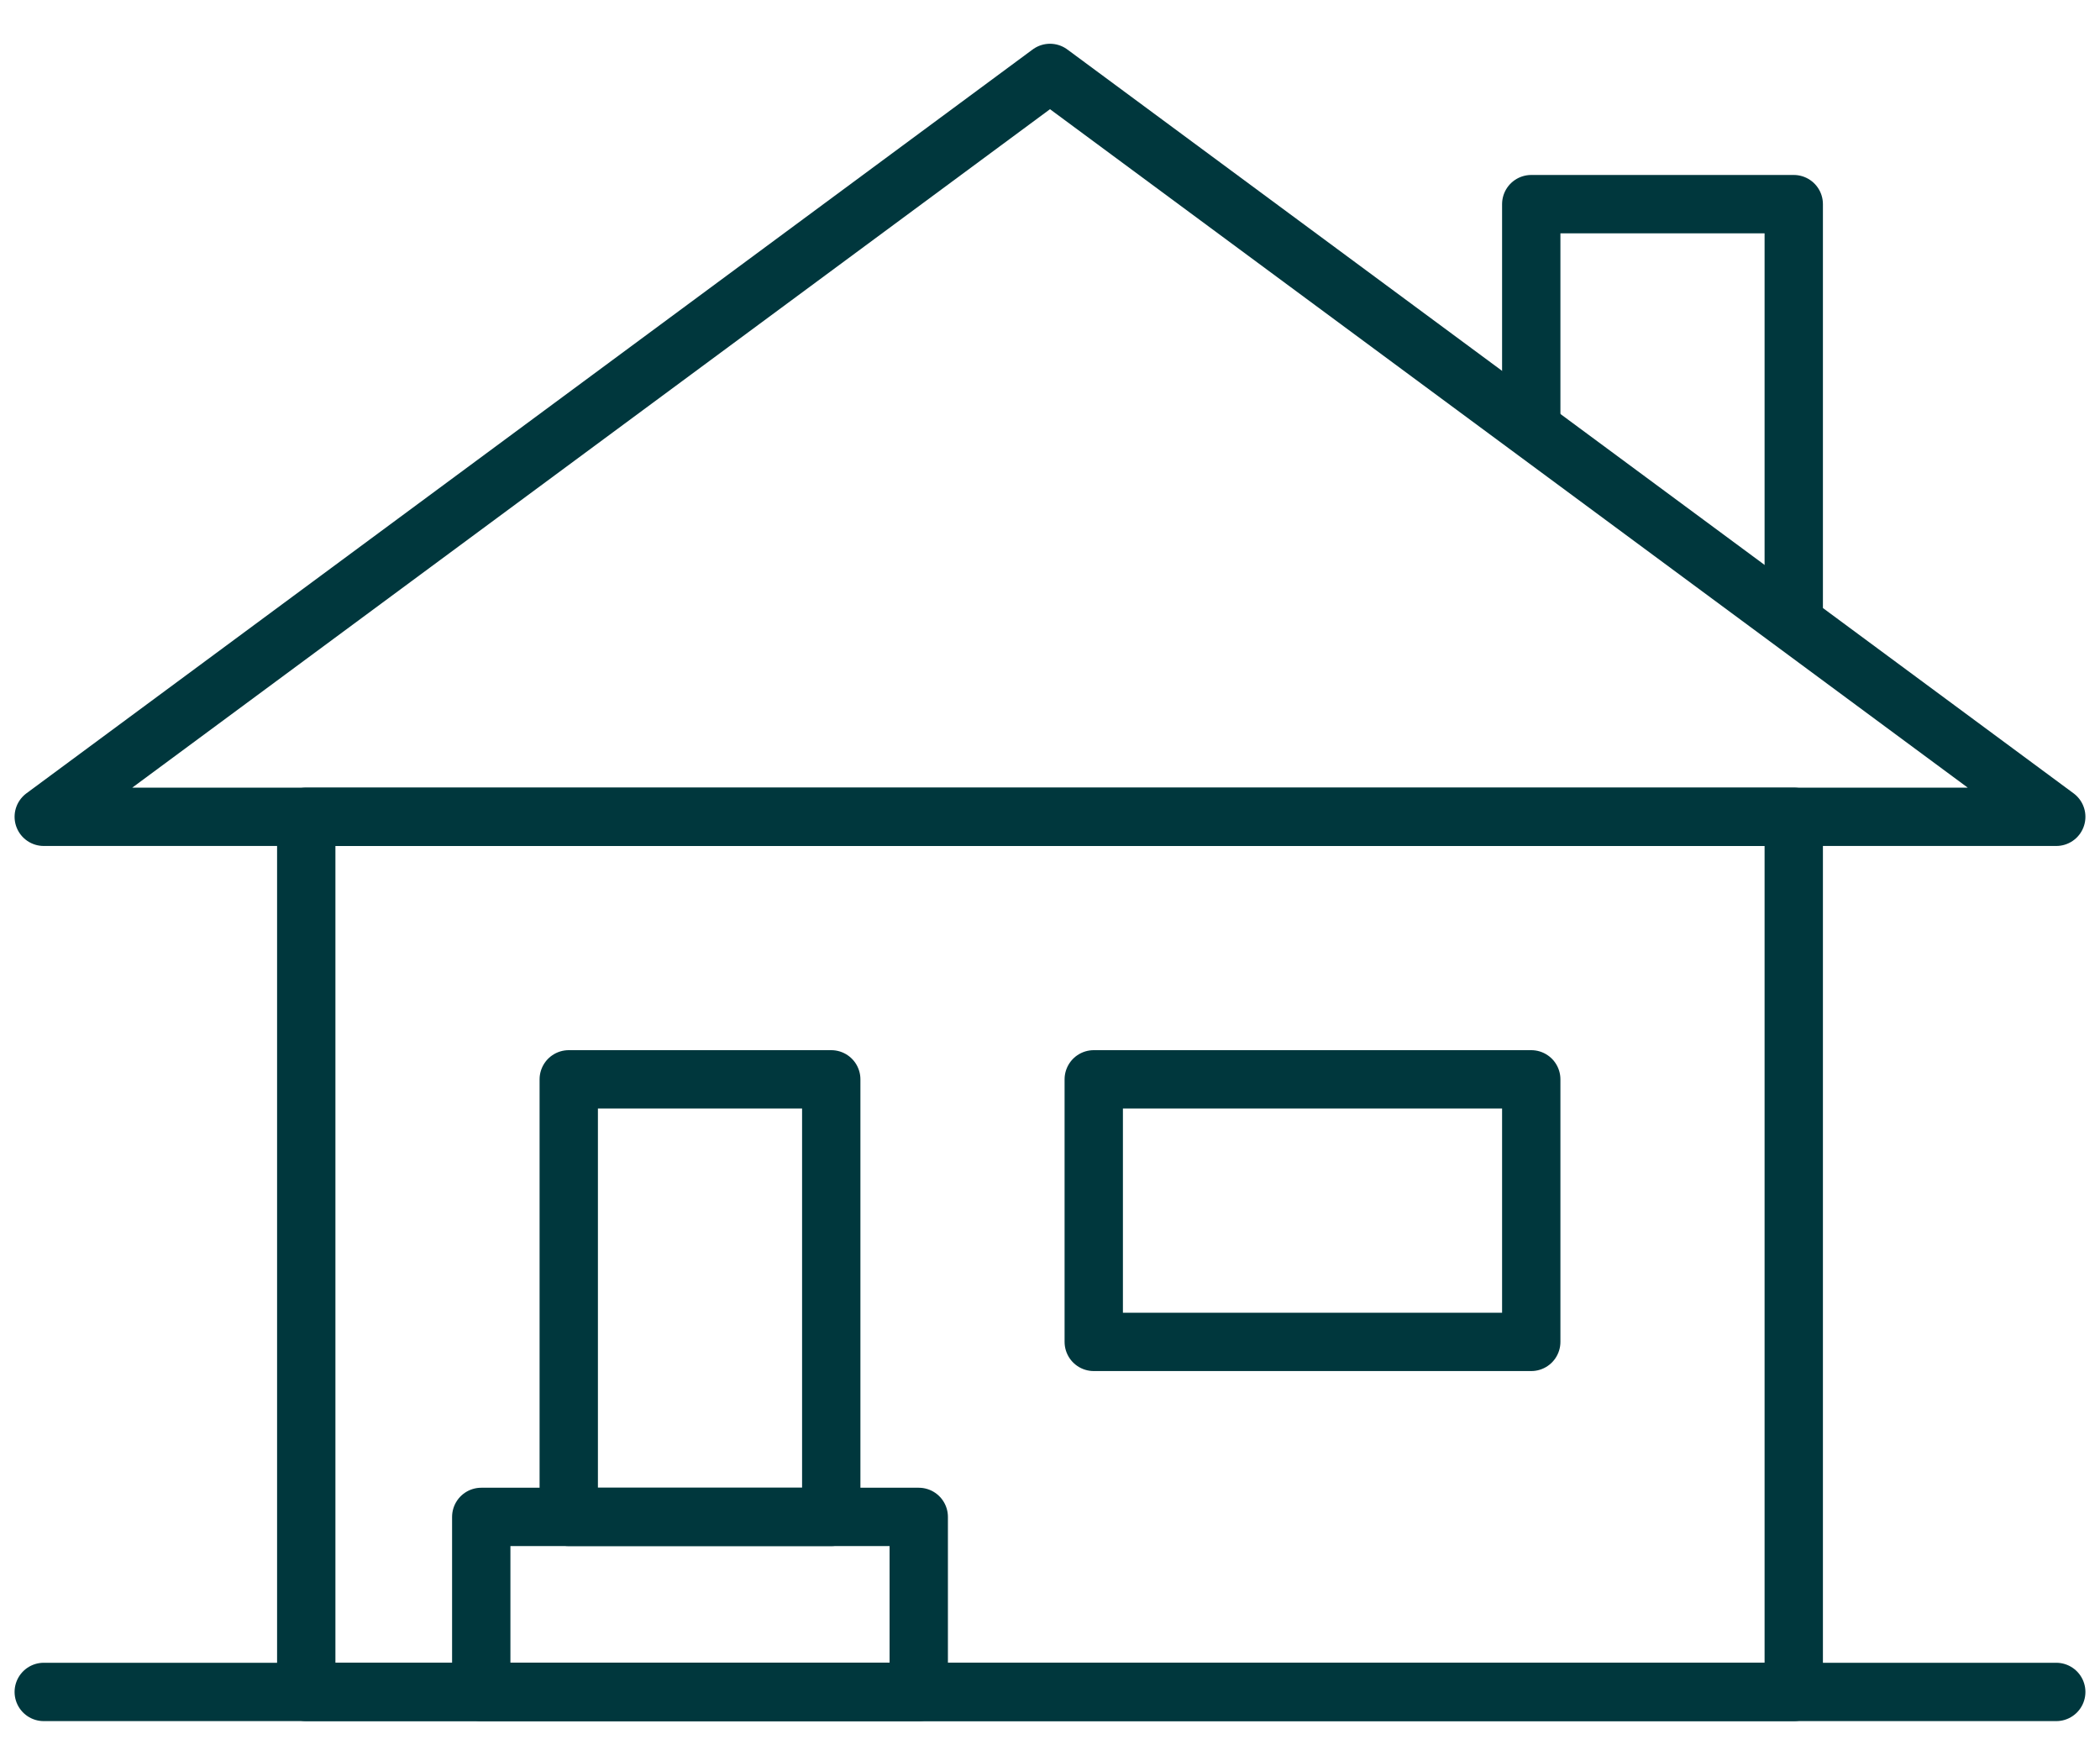 <?xml version="1.0" encoding="UTF-8" standalone="no"?>
<svg width="36px" height="30px" viewBox="0 0 36 30" version="1.1" xmlns="http://www.w3.org/2000/svg" xmlns:xlink="http://www.w3.org/1999/xlink">
    <!-- Generator: Sketch 39.1 (31720) - http://www.bohemiancoding.com/sketch -->
    <title>boligtype1</title>
    <desc>Created with Sketch.</desc>
    <defs></defs>
    <g id="Skjema" stroke="none" stroke-width="1" fill="none" fill-rule="evenodd" stroke-linejoin="round">
        <g id="Bolig-steg-3-type-blig" transform="translate(-92, -263)" stroke="#00373D">
            <g id="boligtype1" transform="translate(92, 263)">
                <g id="Group-7" transform="translate(0, 0.75)" stroke-linecap="round">
                    <g id="Group-3" transform="translate(0, 27.5)">
                        <path d="M0.75,0.75 L35.25,0.75" id="Stroke-1"></path>
                    </g>
                    <polygon id="Stroke-4" points="5.25 28.25 30.75 28.25 30.75 13.25 5.25 13.25"></polygon>
                    <polygon id="Stroke-6" points="18 0.5 0.75 13.25 35.25 13.25"></polygon>
                </g>
                <polyline id="Stroke-8" points="30.75 10.687 30.75 3.499 26.25 3.499 26.25 7.366"></polyline>
                <polygon id="Stroke-9" points="9.75 26 14.25 26 14.25 18.5 9.75 18.5"></polygon>
                <polygon id="Stroke-10" points="18.75 23 26.25 23 26.25 18.5 18.75 18.5"></polygon>
                <polygon id="Stroke-11" points="8.25 29 15.75 29 15.75 26 8.25 26"></polygon>
            </g>
        </g>
    </g>
</svg>